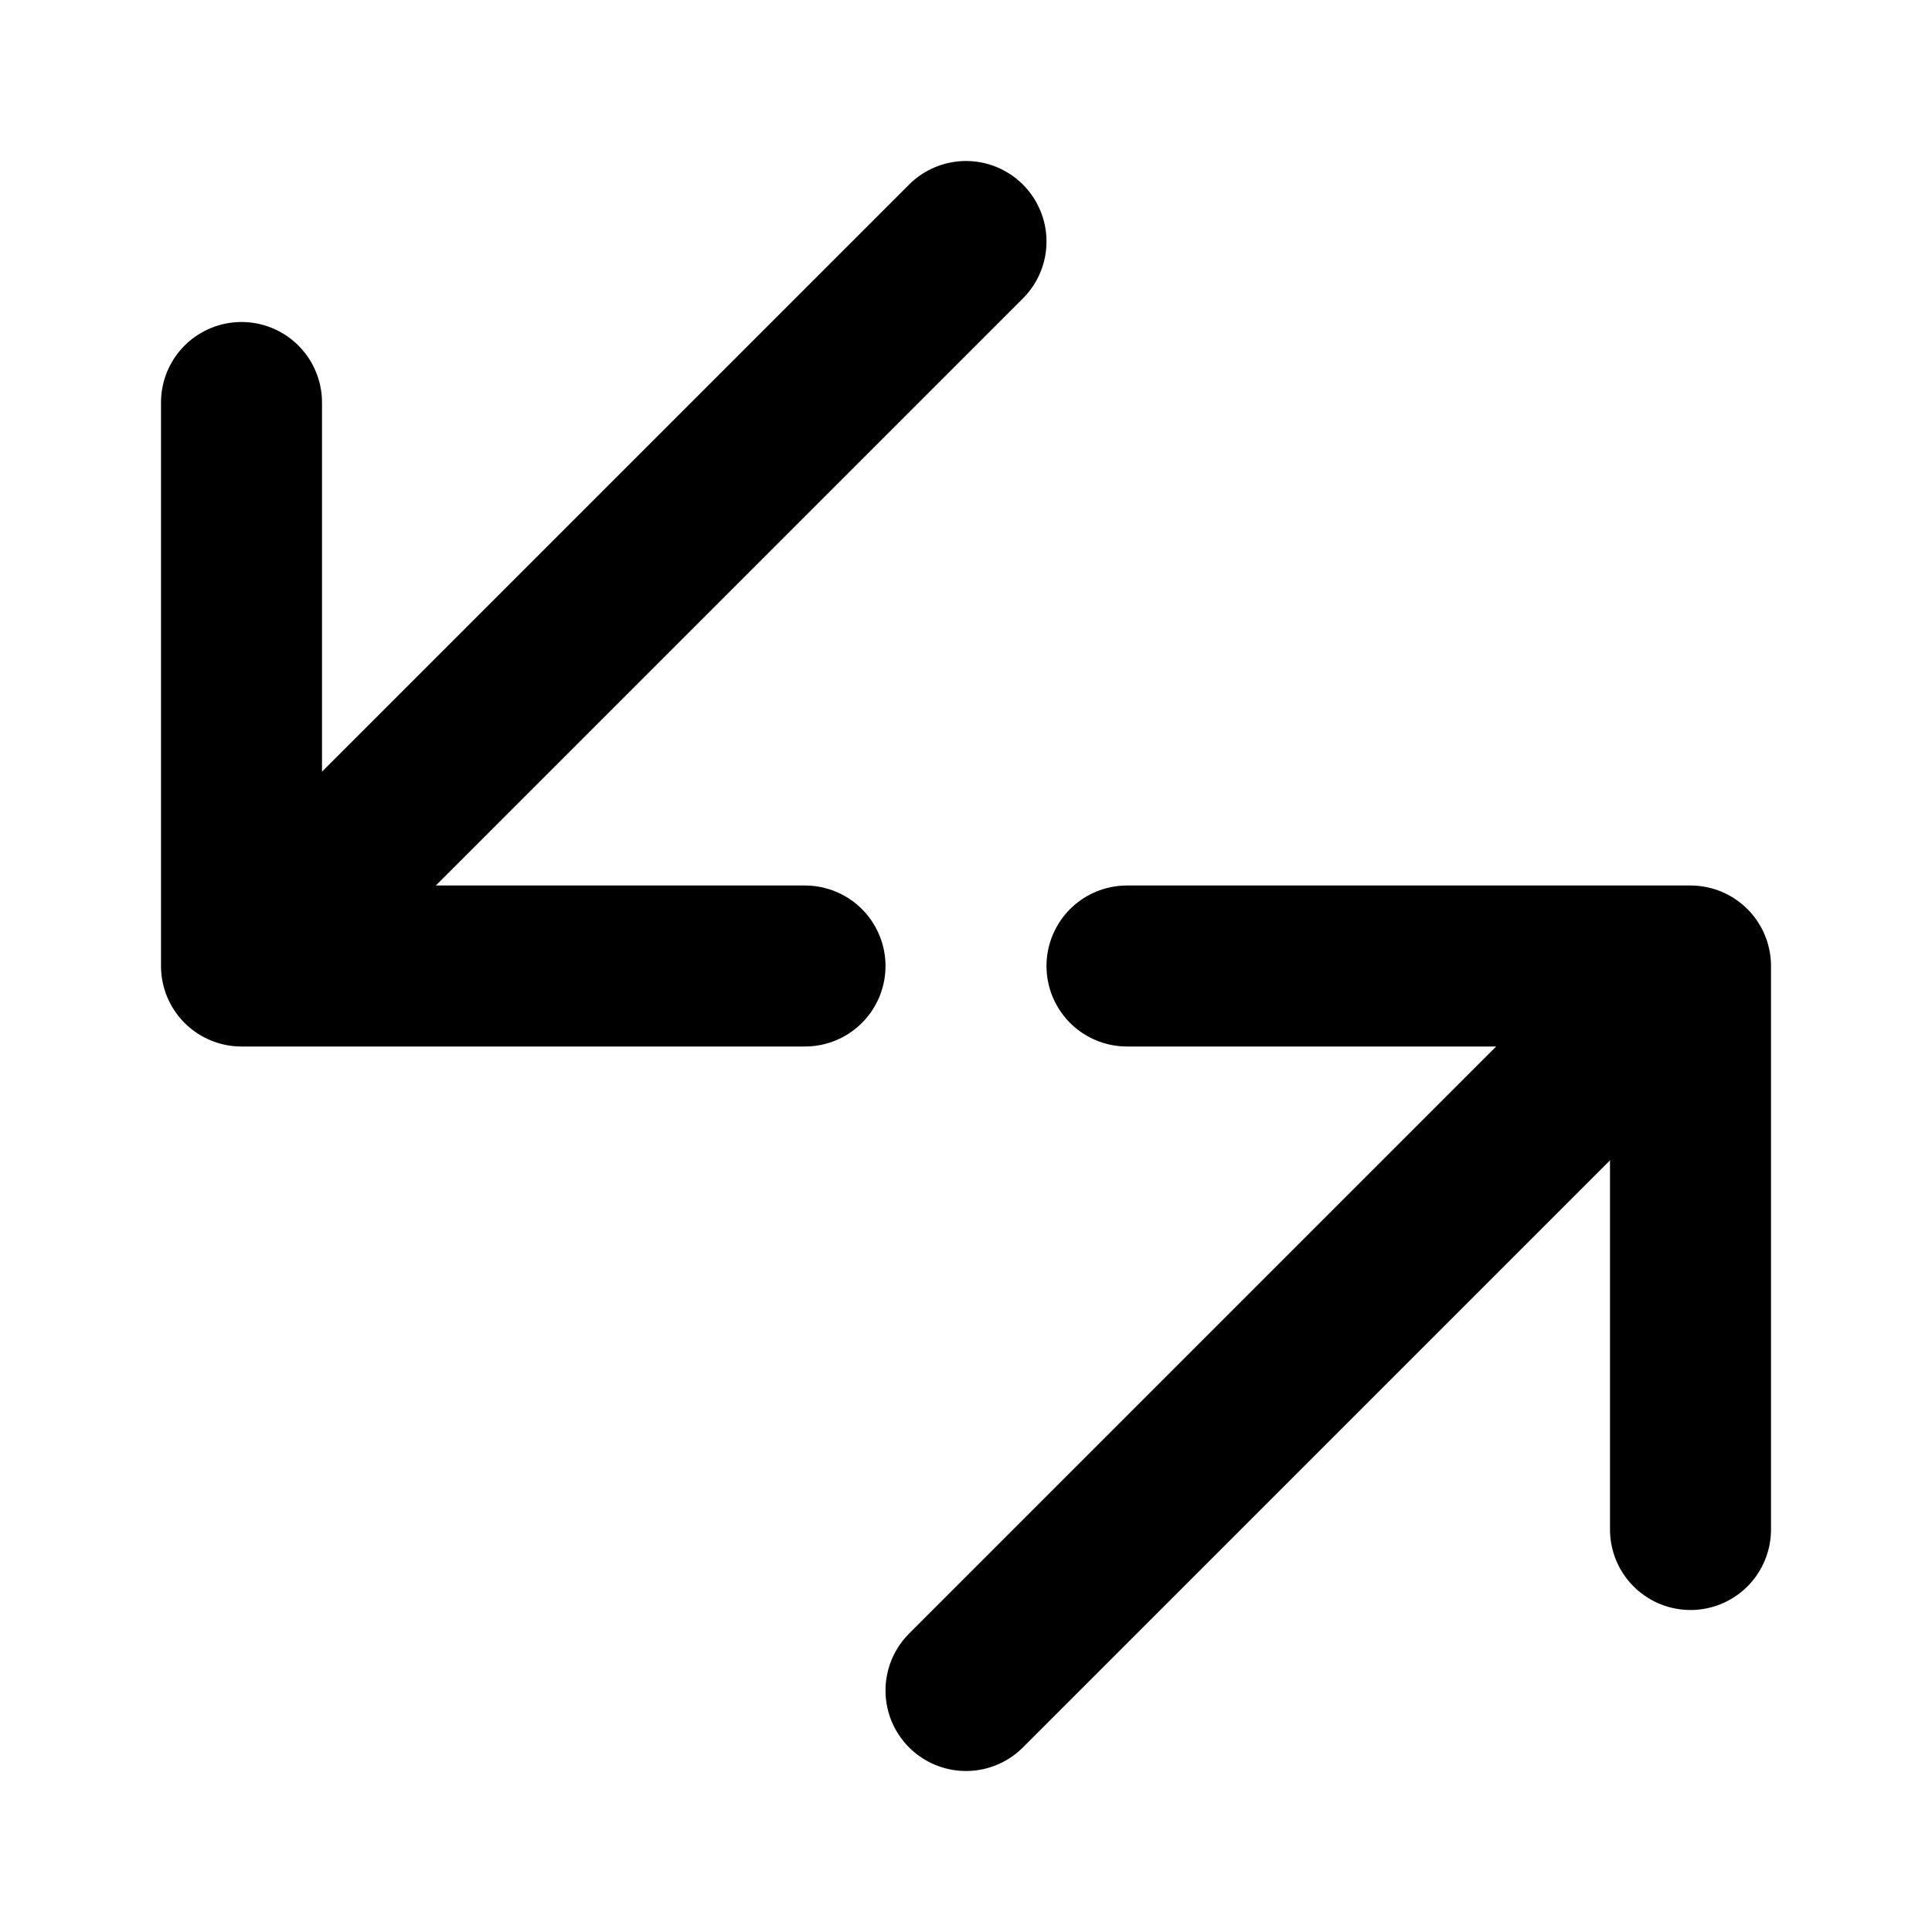<svg id="Layer_1" data-name="Layer 1" xmlns="http://www.w3.org/2000/svg" viewBox="0 0 24 24">
	<defs>
		<style>
			.stroke {
				stroke: #000;
			}
		</style>
	</defs>
	<polyline stroke-width="2" fill="none" class="stroke" stroke-linecap="round" stroke-linejoin="round"
		points="3 5 3 12 10 12" />
	<line stroke-width="2" fill="none" class="stroke" stroke-linecap="round" stroke-linejoin="round" x1="4" y1="11"
		x2="12" y2="3" />
	<polyline stroke-width="2" fill="none" class="stroke" stroke-linecap="round" stroke-linejoin="round"
		points="21 19 21 12 14 12" />
	<line stroke-width="2" fill="none" class="stroke" stroke-linecap="round" stroke-linejoin="round" x1="20" y1="13"
		x2="12" y2="21" />
</svg>